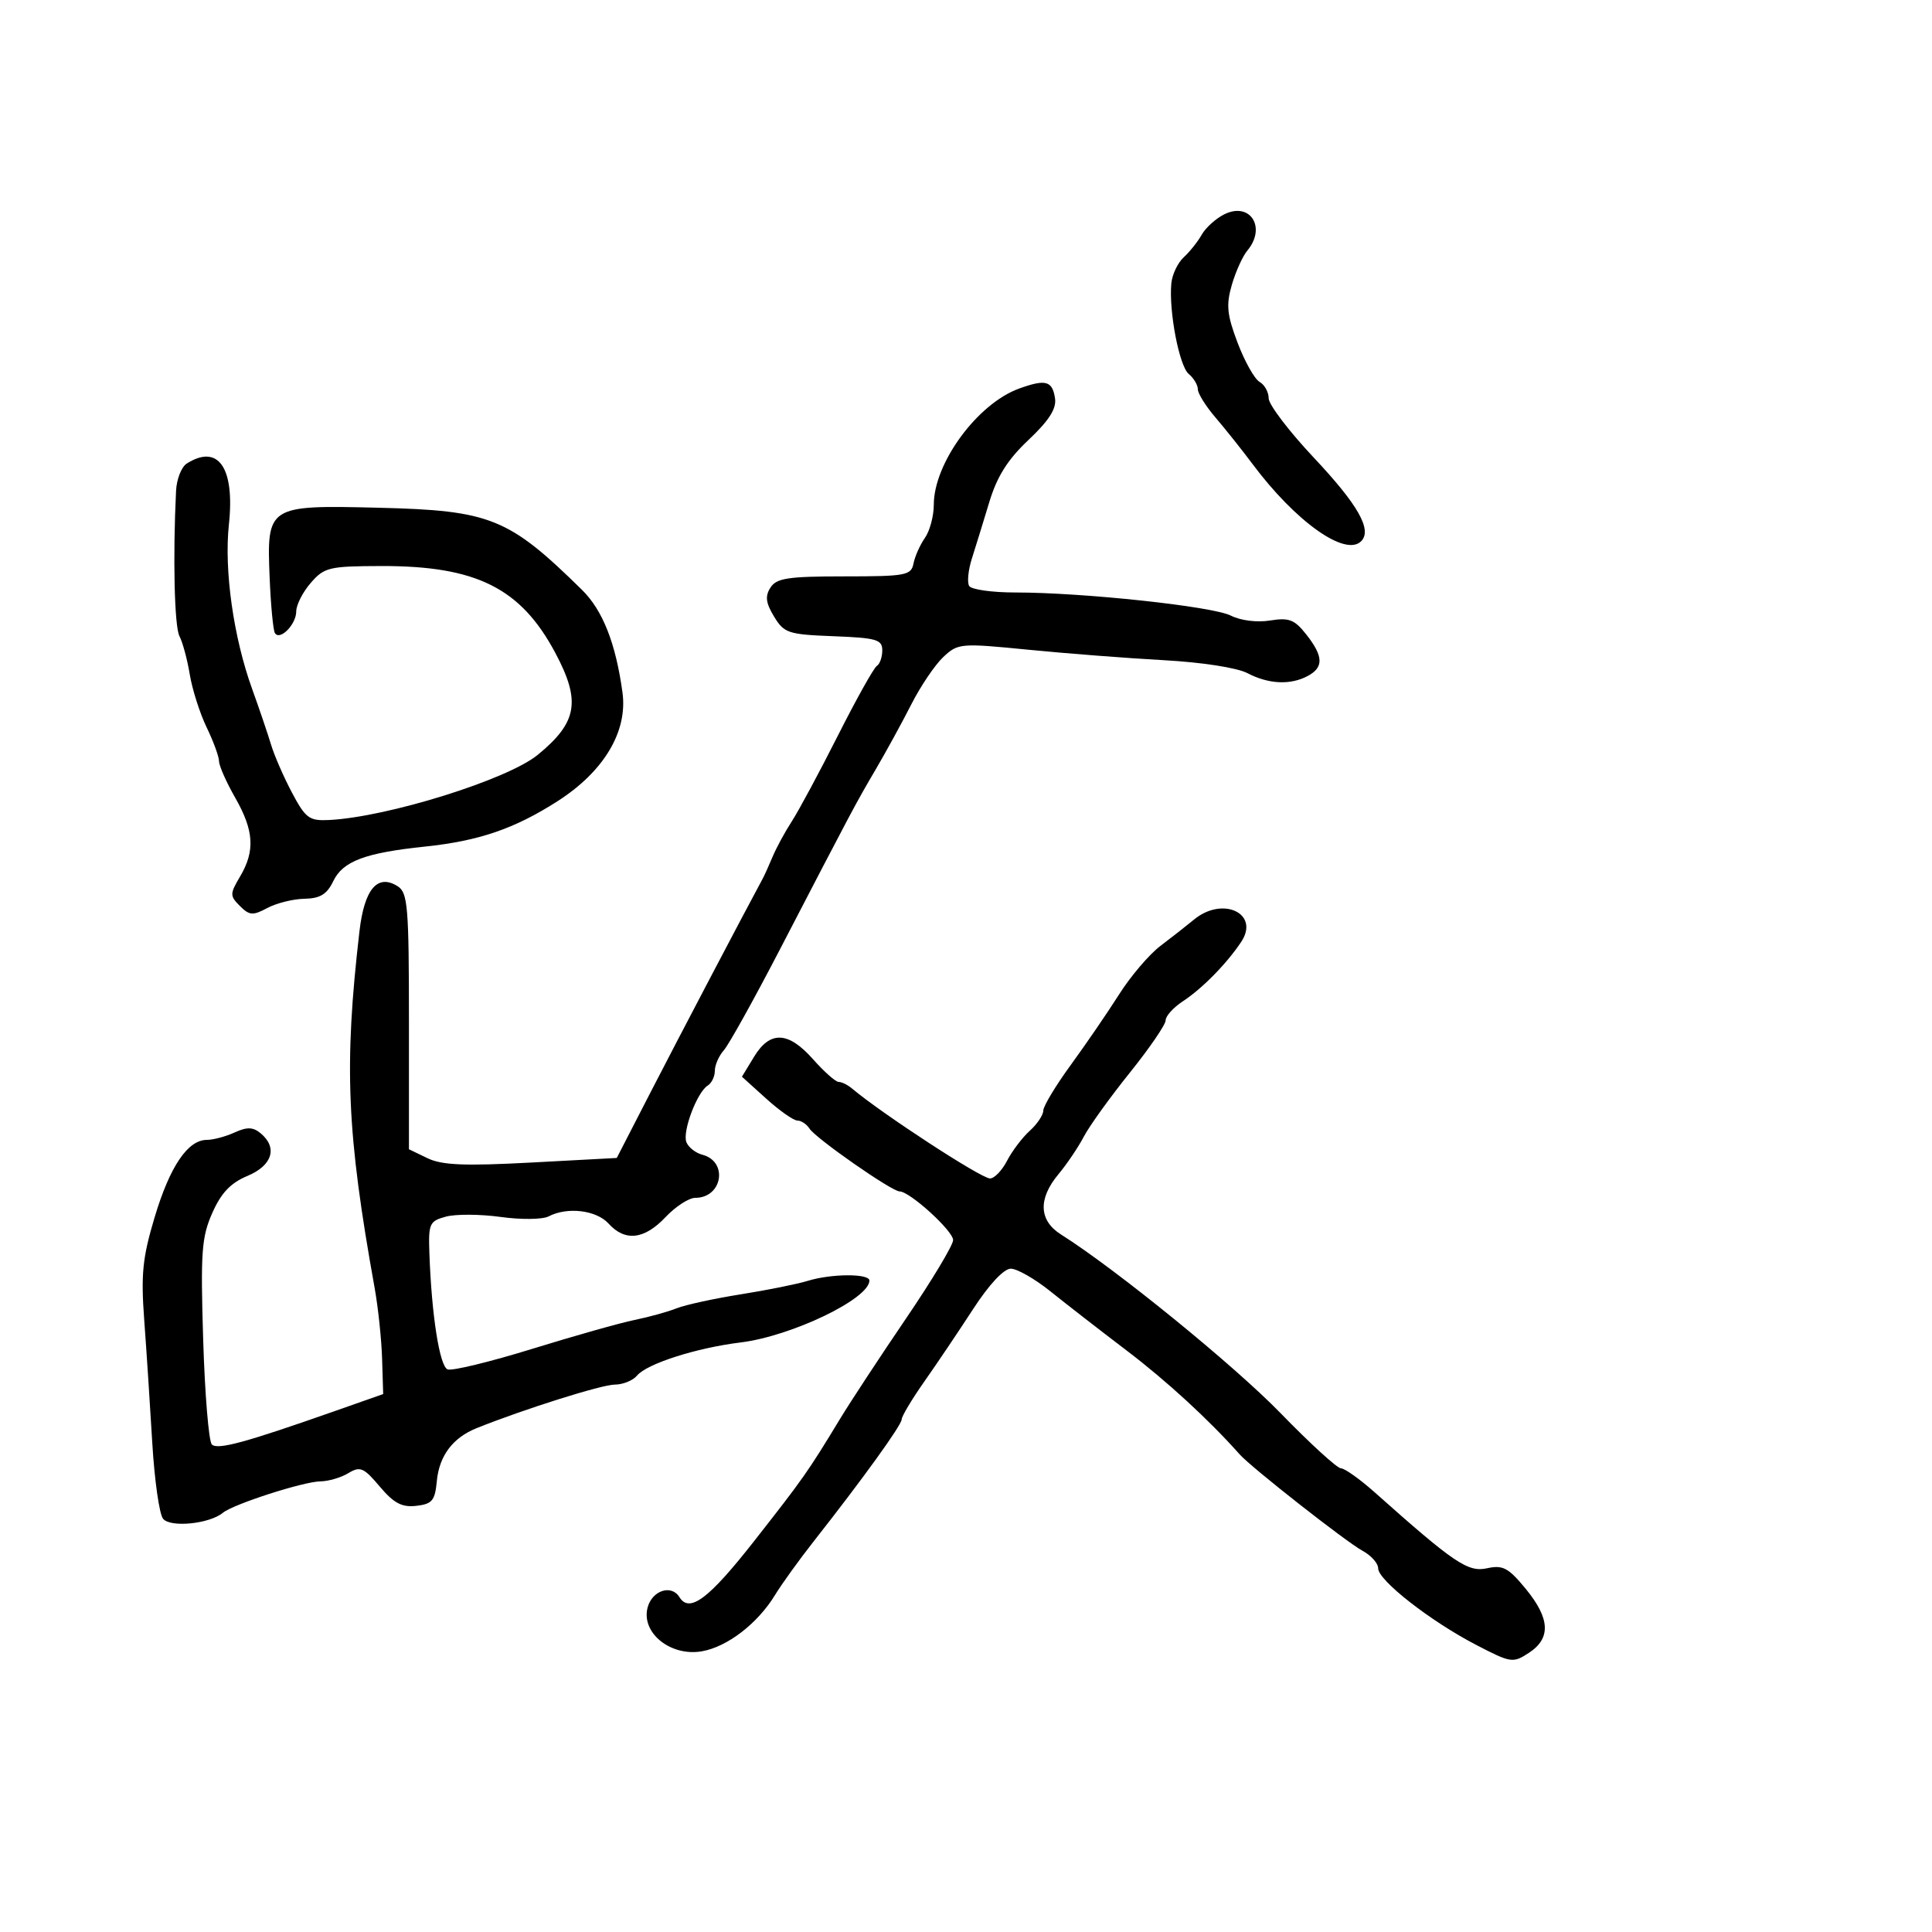 <svg xmlns="http://www.w3.org/2000/svg" width="300" height="300" viewBox="0 0 300 300" version="1.1">
  <defs/>
  <path d="M158.247,60.336 C162.39,58.839 163.422,59.125 163.827,61.886 C164.059,63.469 162.867,65.329 159.71,68.308 C156.463,71.371 154.819,73.981 153.606,78 C152.692,81.025 151.479,84.96 150.91,86.744 C150.34,88.528 150.154,90.441 150.496,90.994 C150.838,91.547 154.058,92 157.652,92 C168.207,92 188.283,94.153 191.12,95.59 C192.645,96.362 195.191,96.681 197.214,96.353 C200.163,95.874 201.015,96.204 202.844,98.529 C205.51,101.918 205.568,103.625 203.066,104.965 C200.376,106.404 196.997,106.247 193.706,104.53 C192.081,103.683 186.64,102.839 180.706,102.514 C175.093,102.207 165.622,101.475 159.661,100.887 C149.123,99.848 148.757,99.88 146.47,102.028 C145.177,103.243 142.945,106.546 141.51,109.369 C140.075,112.191 137.579,116.75 135.964,119.5 C132.867,124.774 132.53,125.407 121.066,147.5 C117.071,155.2 113.171,162.21 112.401,163.079 C111.63,163.947 111,165.383 111,166.27 C111,167.156 110.504,168.188 109.898,168.563 C108.244,169.585 105.94,175.681 106.579,177.346 C106.887,178.147 108.005,179.03 109.064,179.307 C113.109,180.364 112.182,186 107.962,186 C106.976,186 104.895,187.35 103.338,189 C100.049,192.485 97.056,192.824 94.5,190 C92.603,187.904 88.087,187.362 85.184,188.882 C84.256,189.368 80.92,189.407 77.751,188.968 C74.588,188.531 70.763,188.507 69.251,188.915 C66.689,189.606 66.512,189.995 66.674,194.578 C67.014,204.205 68.261,212.163 69.506,212.641 C70.196,212.905 76.102,211.471 82.63,209.453 C89.159,207.434 96.326,205.412 98.558,204.958 C100.79,204.504 103.715,203.693 105.058,203.156 C106.401,202.62 110.875,201.644 115,200.987 C119.125,200.331 123.805,199.391 125.399,198.897 C129.064,197.763 135,197.731 135,198.845 C135,201.674 122.901,207.487 115,208.455 C108.144,209.295 100.445,211.759 98.915,213.603 C98.277,214.371 96.72,215 95.456,215 C93.447,215 81.318,218.825 74,221.766 C70.303,223.252 68.198,226.06 67.828,230 C67.546,233.015 67.103,233.545 64.637,233.827 C62.405,234.083 61.156,233.422 58.966,230.827 C56.476,227.876 55.925,227.641 54.093,228.75 C52.957,229.437 51.009,230.011 49.764,230.025 C47.132,230.053 36.233,233.564 34.608,234.906 C32.51,236.638 26.441,237.239 25.316,235.826 C24.735,235.097 23.982,229.775 23.643,224 C23.303,218.225 22.743,209.675 22.397,205 C21.87,197.859 22.128,195.301 24.016,189 C26.381,181.11 29.159,177 32.127,177 C33.106,177 35.039,176.484 36.423,175.853 C38.366,174.968 39.29,174.996 40.47,175.975 C43.153,178.202 42.295,180.979 38.424,182.596 C35.807,183.689 34.341,185.235 32.961,188.355 C31.3,192.111 31.132,194.45 31.549,208.021 C31.81,216.492 32.415,223.815 32.894,224.294 C33.775,225.175 38.03,224.02 52,219.107 L59.5,216.47 L59.332,210.985 C59.239,207.968 58.718,203.025 58.174,200 C53.835,175.874 53.395,165.528 55.817,144.603 C56.576,138.045 58.621,135.638 61.75,137.617 C63.321,138.611 63.5,140.759 63.5,158.59 L63.5,178.455 L66.374,179.841 C68.629,180.929 72.103,181.075 82.509,180.518 L95.771,179.807 L101.135,169.382 C105.432,161.033 115.662,141.547 118.398,136.5 C118.697,135.95 119.411,134.375 119.985,133 C120.56,131.625 121.904,129.15 122.974,127.5 C124.043,125.85 127.256,119.871 130.113,114.213 C132.971,108.556 135.69,103.692 136.155,103.404 C136.62,103.117 137,102.027 137,100.983 C137,99.311 136.097,99.049 129.433,98.792 C122.383,98.52 121.752,98.311 120.195,95.739 C118.909,93.614 118.78,92.578 119.638,91.239 C120.578,89.771 122.363,89.5 131.103,89.5 C140.658,89.5 141.485,89.346 141.848,87.5 C142.064,86.4 142.861,84.612 143.62,83.527 C144.379,82.443 145,80.123 145,78.372 C145,71.909 151.784,62.672 158.247,60.336 Z M185.416,142.783 C189.877,139.109 195.662,141.843 192.74,146.245 C190.5,149.619 186.685,153.505 183.676,155.477 C182.204,156.441 181,157.773 181,158.437 C181,159.1 178.495,162.761 175.432,166.572 C172.37,170.382 169.157,174.85 168.292,176.5 C167.427,178.15 165.657,180.772 164.359,182.327 C161.17,186.148 161.311,189.519 164.75,191.689 C173.266,197.062 191.617,211.995 198.833,219.422 C203.415,224.14 207.64,228 208.221,228 C208.801,228 211.171,229.688 213.487,231.75 C225.816,242.731 227.946,244.171 230.905,243.521 C233.356,242.982 234.212,243.434 236.883,246.674 C240.7,251.304 240.865,254.387 237.418,256.645 C234.929,258.277 234.637,258.233 229.216,255.418 C222.114,251.731 214,245.392 214,243.531 C214,242.749 212.907,241.522 211.571,240.805 C209.084,239.469 194.302,227.871 192.5,225.841 C187.726,220.465 181.17,214.44 174.94,209.704 C170.848,206.594 165.526,202.463 163.114,200.524 C160.702,198.586 157.93,197 156.954,197 C155.877,197 153.584,199.456 151.12,203.25 C148.887,206.688 145.479,211.75 143.545,214.5 C141.612,217.25 140.024,219.902 140.015,220.394 C140,221.294 134.041,229.556 126.354,239.335 C124.073,242.236 121.373,245.983 120.353,247.66 C117.65,252.104 112.909,255.748 108.955,256.419 C104.131,257.238 99.568,253.571 100.548,249.664 C101.222,246.981 104.243,245.966 105.5,248 C107.057,250.52 110.032,248.302 117,239.428 C124.721,229.594 125.452,228.554 130.433,220.338 C132.047,217.677 136.659,210.658 140.683,204.739 C144.708,198.82 148,193.341 148,192.562 C148,191.124 141.263,185 139.681,185 C138.473,185 126.674,176.771 125.7,175.25 C125.26,174.563 124.415,174 123.822,174 C123.228,174 121.047,172.468 118.974,170.595 L115.206,167.191 L117.088,164.095 C119.573,160.009 122.404,160.134 126.269,164.5 C127.974,166.425 129.754,168 130.226,168 C130.698,168 131.628,168.458 132.292,169.017 C136.965,172.953 152.344,182.98 153.724,182.99 C154.398,182.996 155.589,181.761 156.372,180.248 C157.155,178.734 158.741,176.639 159.898,175.593 C161.054,174.546 162,173.134 162,172.455 C162,171.776 163.923,168.583 166.273,165.36 C168.623,162.137 172.005,157.199 173.789,154.387 C175.573,151.575 178.45,148.2 180.182,146.887 C181.914,145.574 184.269,143.727 185.416,142.783 Z M29,71.98 C33.901,68.877 36.488,72.62 35.543,81.448 C34.782,88.552 36.257,98.982 39.158,107 C40.252,110.025 41.567,113.898 42.081,115.607 C42.595,117.316 44.066,120.691 45.35,123.107 C47.453,127.065 48.022,127.483 51.092,127.331 C60.164,126.88 78.807,121.059 83.5,117.212 C89.663,112.16 90.227,108.884 86.228,101.38 C80.856,91.298 73.942,87.852 59.166,87.894 C51.095,87.916 50.346,88.096 48.25,90.515 C47.013,91.943 46,93.931 46,94.933 C46,96.963 43.455,99.547 42.686,98.299 C42.416,97.859 42.05,94.017 41.873,89.76 C41.405,78.512 41.546,78.421 58.783,78.841 C76.168,79.264 78.976,80.397 90.361,91.584 C93.587,94.753 95.61,99.872 96.658,107.525 C97.49,113.593 93.777,119.802 86.552,124.424 C79.877,128.693 74.367,130.579 66,131.456 C56.67,132.434 53.242,133.725 51.752,136.821 C50.765,138.871 49.713,139.514 47.27,139.56 C45.515,139.593 42.923,140.239 41.51,140.995 C39.261,142.198 38.731,142.16 37.255,140.684 C35.675,139.103 35.676,138.818 37.285,136.095 C39.637,132.114 39.438,128.97 36.512,123.852 C35.144,121.458 34.019,118.916 34.012,118.202 C34.005,117.488 33.139,115.121 32.086,112.943 C31.034,110.764 29.857,107.073 29.47,104.741 C29.084,102.408 28.362,99.727 27.866,98.782 C27.082,97.289 26.831,86.541 27.338,76.215 C27.427,74.408 28.175,72.503 29,71.98 Z M190.059,33.303 C194.103,31.253 196.71,35.299 193.679,38.921 C192.953,39.79 191.871,42.186 191.274,44.246 C190.372,47.362 190.525,48.878 192.181,53.246 C193.277,56.136 194.809,58.86 195.587,59.3 C196.364,59.74 197,60.889 197,61.855 C197,62.821 200.149,66.961 203.998,71.055 C210.91,78.408 213.108,82.292 211.353,84.047 C208.904,86.496 201.175,81.001 194.5,72.065 C192.85,69.856 190.262,66.607 188.75,64.844 C187.238,63.082 186,61.101 186,60.442 C186,59.784 185.364,58.717 184.587,58.072 C183.114,56.849 181.476,48.325 181.884,44 C182.014,42.625 182.88,40.803 183.81,39.951 C184.739,39.099 185.994,37.524 186.598,36.451 C187.202,35.378 188.76,33.961 190.059,33.303 Z"/>
</svg>

